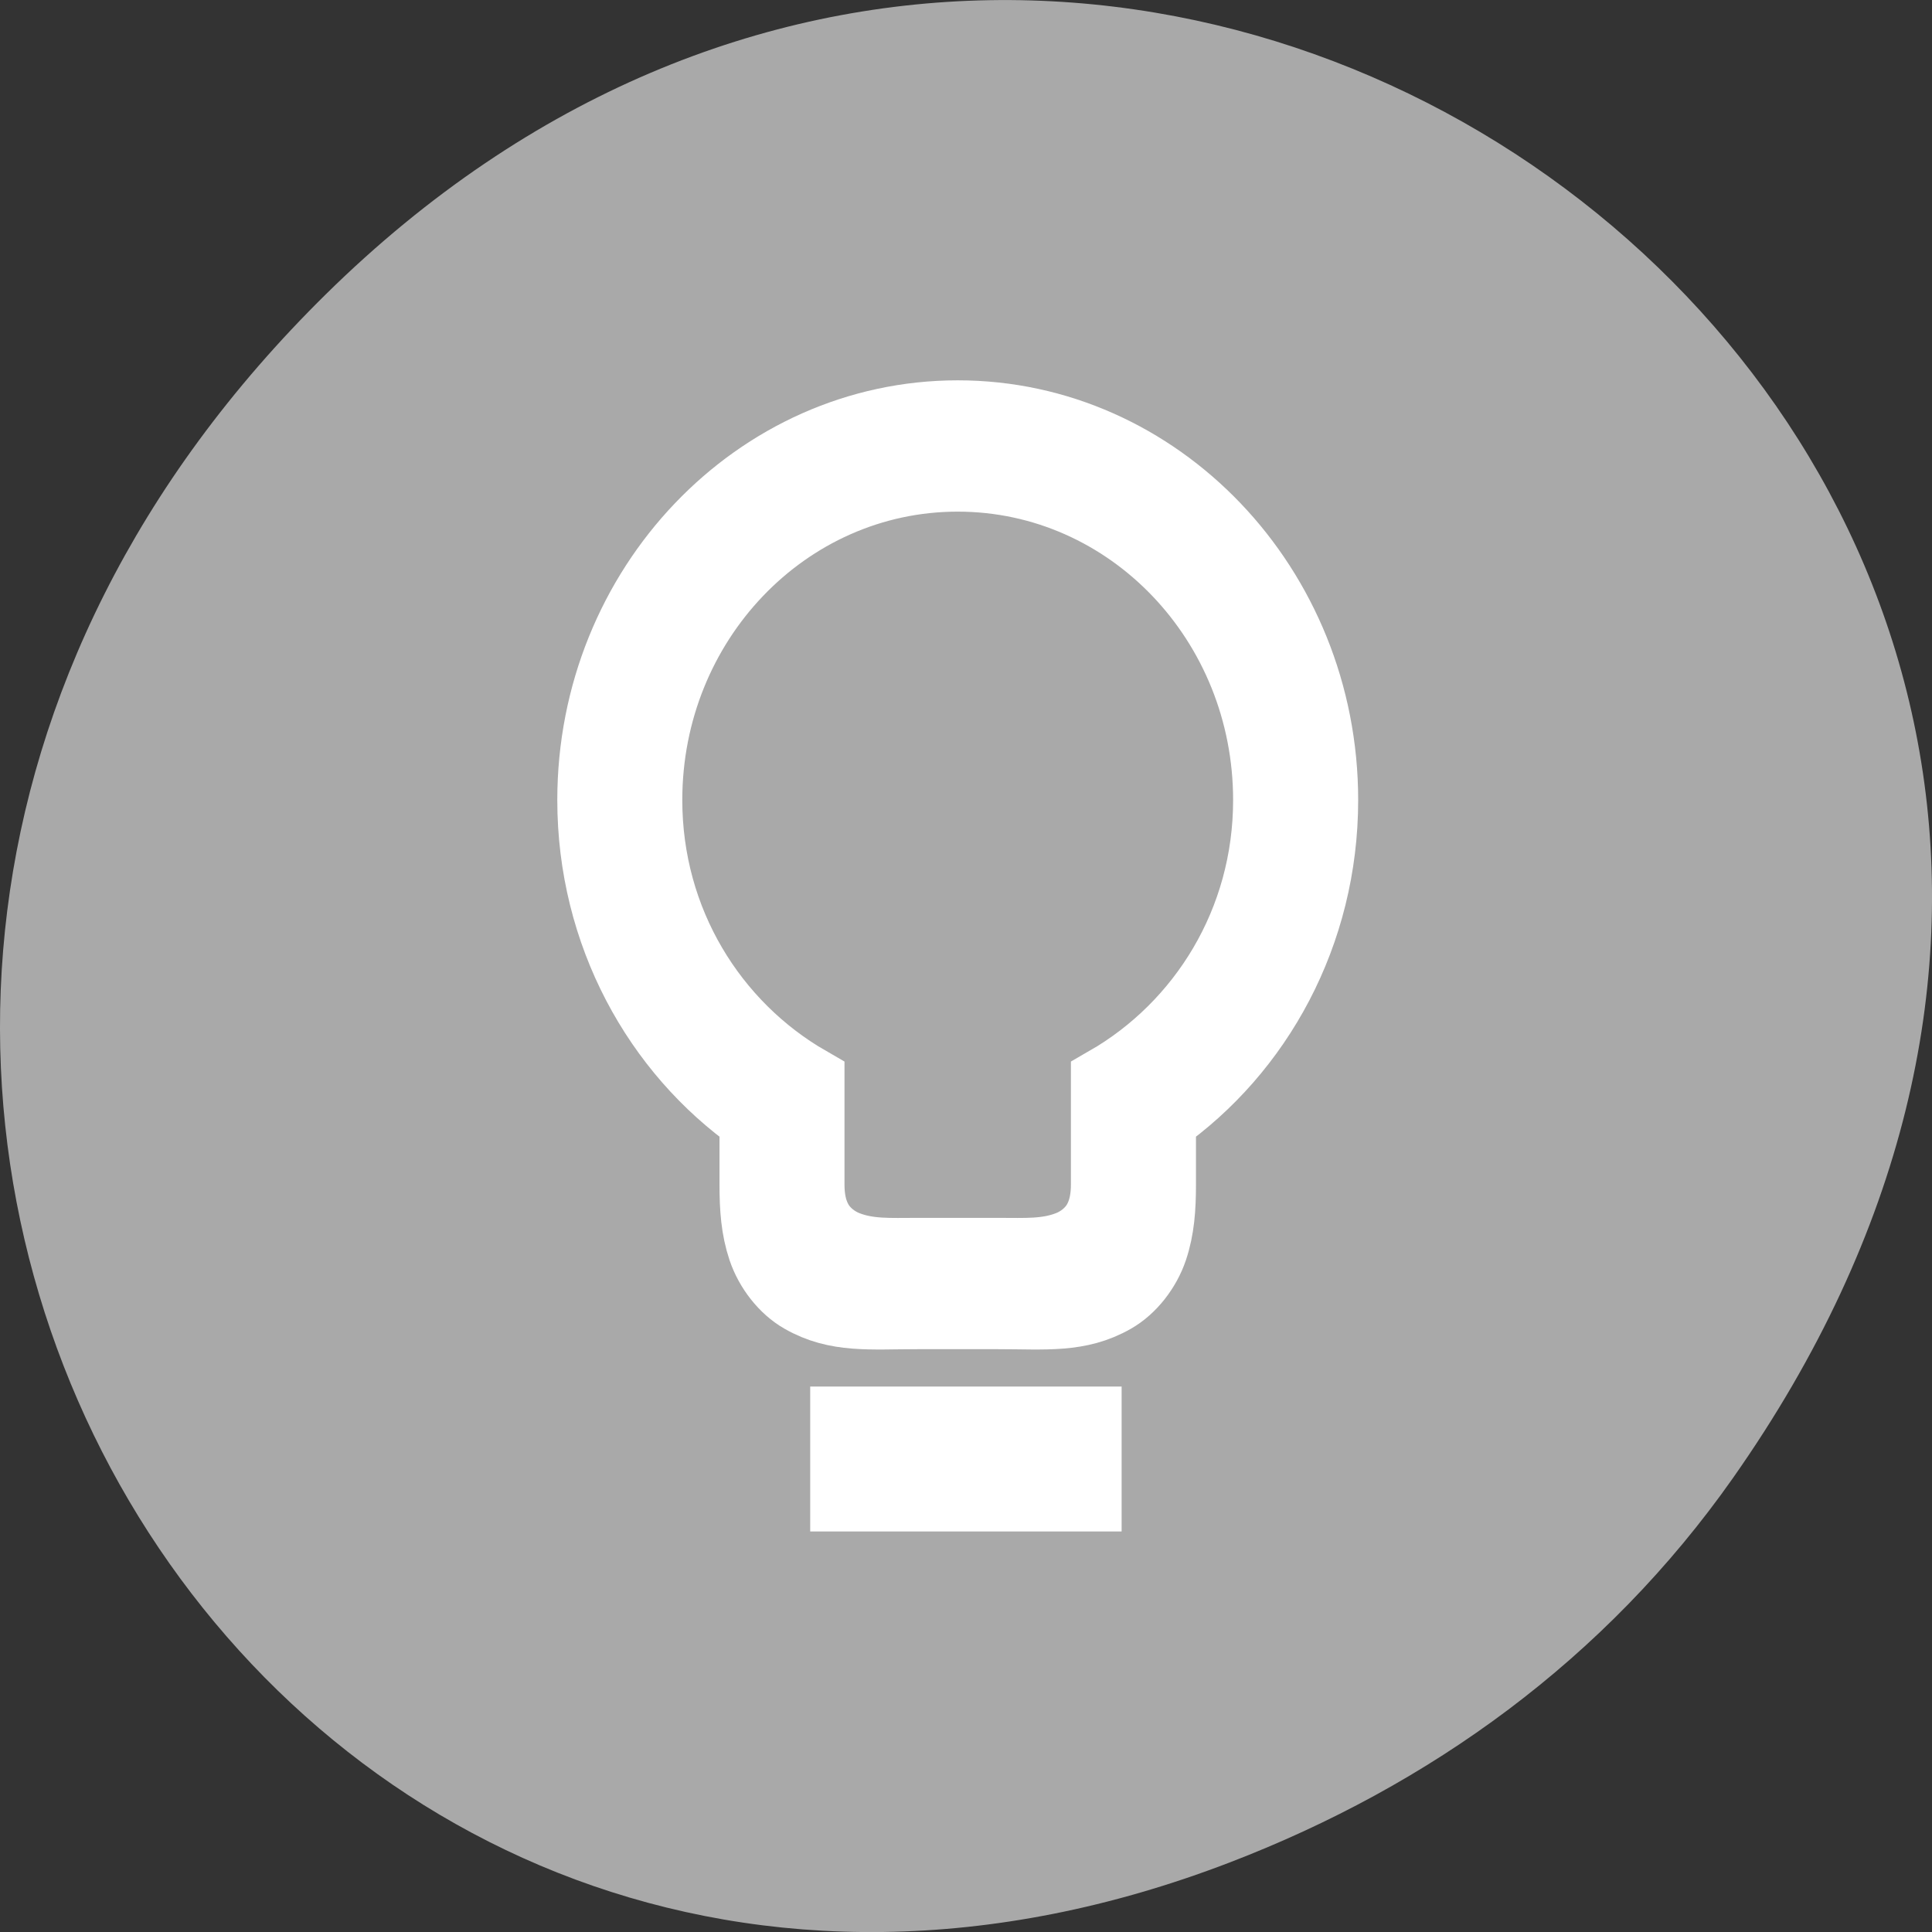 <svg xmlns="http://www.w3.org/2000/svg" viewBox="0 0 256 256"><rect x="0" y="0" width="256" height="256" fill="#333333" stroke="none"/><defs><clipPath><rect x="6" y="6" width="84" height="80" rx="6" style="fill:#fff"/></clipPath><clipPath><rect x="6" y="6" width="84" height="80" rx="6" style="fill:#fff"/></clipPath><clipPath><path d="m 171 132 h 54.625 v 24 h -54.625"/></clipPath><clipPath><path d="m 74 56.824 h 129 v 139.69 h -129"/></clipPath><clipPath><path d="m 148 97 h 77.63 v 24 h -77.62"/></clipPath><clipPath><path d="m 27.707 56.824 h 82.29 v 139.69 h -82.29"/></clipPath></defs><g transform="translate(0 -796.36)" style="color:#000"><path d="m 229.63 992.2 c 92.05 -130.93 -77.948 -263.6 -186.39 -156.91 -102.17 100.51 -7.449 256.68 119.69 207.86 26.526 -10.185 49.802 -26.914 66.7 -50.948 z" style="fill:#a9a9a9"/><g transform="matrix(0 -1.881 -1.791 0 831.41 1636.07)" style="fill:#fff;stroke:#fff"><path transform="matrix(0 -1 -1 0 0 0)" d="m -403.43 -347.9 h 21.353 v 8.523 h -21.353 z" style="stroke-width:1.686"/><path transform="matrix(0 -1 -1 0 438 441.36)" d="m 48 21 c -14.876 0 -27 12.1 -27 26.941 0 9.311 4.774 17.517 12 22.354 v 4.725 c 0 1.663 0.107 3.079 0.594 4.459 0.486 1.38 1.552 2.696 2.844 3.398 c 2.583 1.406 5.063 1.123 8.563 1.123 h 6 c 3.5 0 5.98 0.283 8.563 -1.123 1.291 -0.703 2.357 -2.02 2.844 -3.398 c 0.486 -1.38 0.594 -2.796 0.594 -4.459 v -4.725 c 7.226 -4.837 12 -13.04 12 -22.354 0 -14.844 -12.12 -26.941 -27 -26.941 z m 0 4 c 12.705 0 23 10.267 23 22.945 0 8.67 -4.892 16.08 -12 19.973 v 5.395 v 1.695 c 0 0.971 -0.157 1.912 -0.656 2.752 -0.499 0.84 -1.337 1.436 -2.145 1.738 c -1.615 0.604 -3.199 0.502 -5.199 0.502 h -6 c -2 0 -3.586 0.102 -5.201 -0.502 -0.807 -0.302 -1.645 -0.898 -2.145 -1.738 -0.499 -0.84 -0.656 -1.781 -0.656 -2.752 v -1.695 v -5.395 c -7.108 -3.895 -12 -11.303 -12 -19.973 c 0 -12.678 10.297 -22.945 23 -22.945 z" style="stroke-width:5.25"/></g></g></svg>
